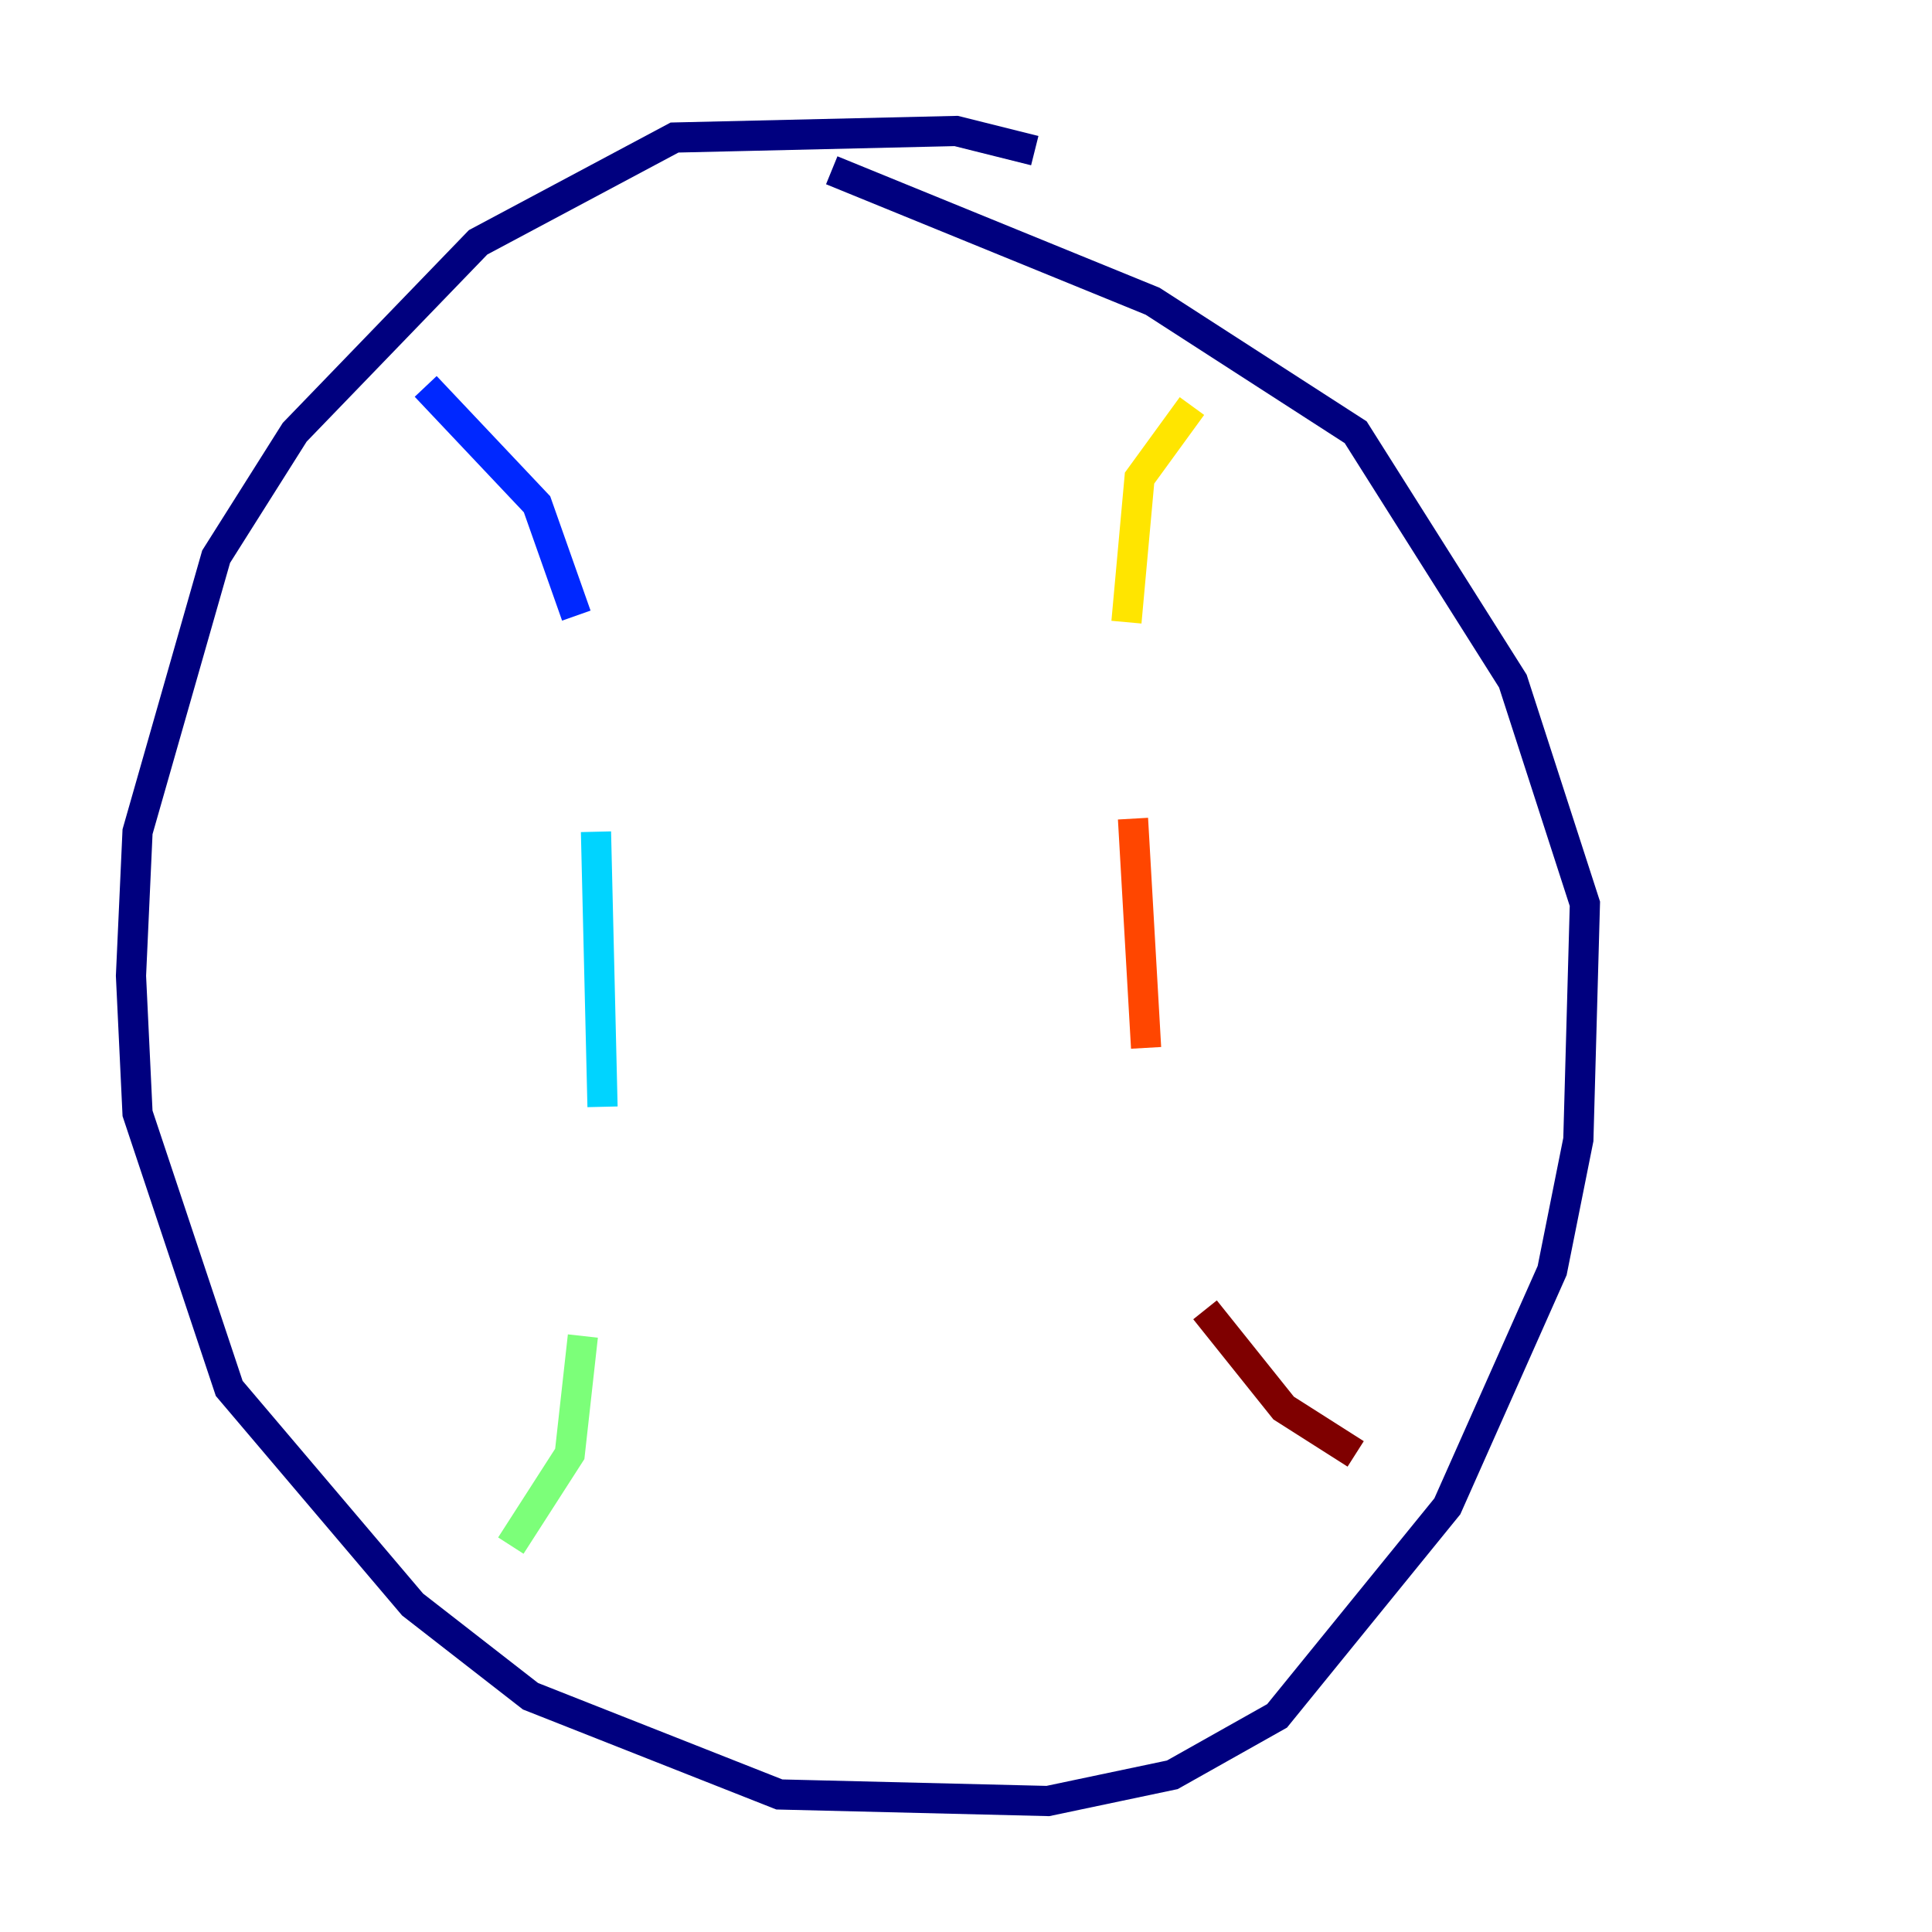 <?xml version="1.0" encoding="utf-8" ?>
<svg baseProfile="tiny" height="128" version="1.2" viewBox="0,0,128,128" width="128" xmlns="http://www.w3.org/2000/svg" xmlns:ev="http://www.w3.org/2001/xml-events" xmlns:xlink="http://www.w3.org/1999/xlink"><defs /><polyline fill="none" points="68.556,9.98 63.349,8.678 44.691,9.112 31.675,16.054 19.525,28.637 14.319,36.881 9.112,55.105 8.678,64.651 9.112,73.763 15.186,91.986 27.336,106.305 35.146,112.38 51.634,118.888 69.424,119.322 77.668,117.586 84.61,113.681 95.891,99.797 102.834,84.176 104.57,75.498 105.003,59.878 100.231,45.125 89.817,28.637 76.366,19.959 55.105,11.281" stroke="#00007f" stroke-width="2" /><polyline fill="none" points="28.203,25.6 35.58,33.41 38.183,40.786" stroke="#0028ff" stroke-width="2" /><polyline fill="none" points="39.485,55.105 39.919,73.329" stroke="#00d4ff" stroke-width="2" /><polyline fill="none" points="38.617,88.515 37.749,96.325 33.844,102.4" stroke="#7cff79" stroke-width="2" /><polyline fill="none" points="78.969,26.902 75.498,31.675 74.63,41.22" stroke="#ffe500" stroke-width="2" /><polyline fill="none" points="75.064,54.237 75.932,69.424" stroke="#ff4600" stroke-width="2" /><polyline fill="none" points="79.837,86.78 85.044,93.288 89.817,96.325" stroke="#7f0000" stroke-width="2" /></svg>